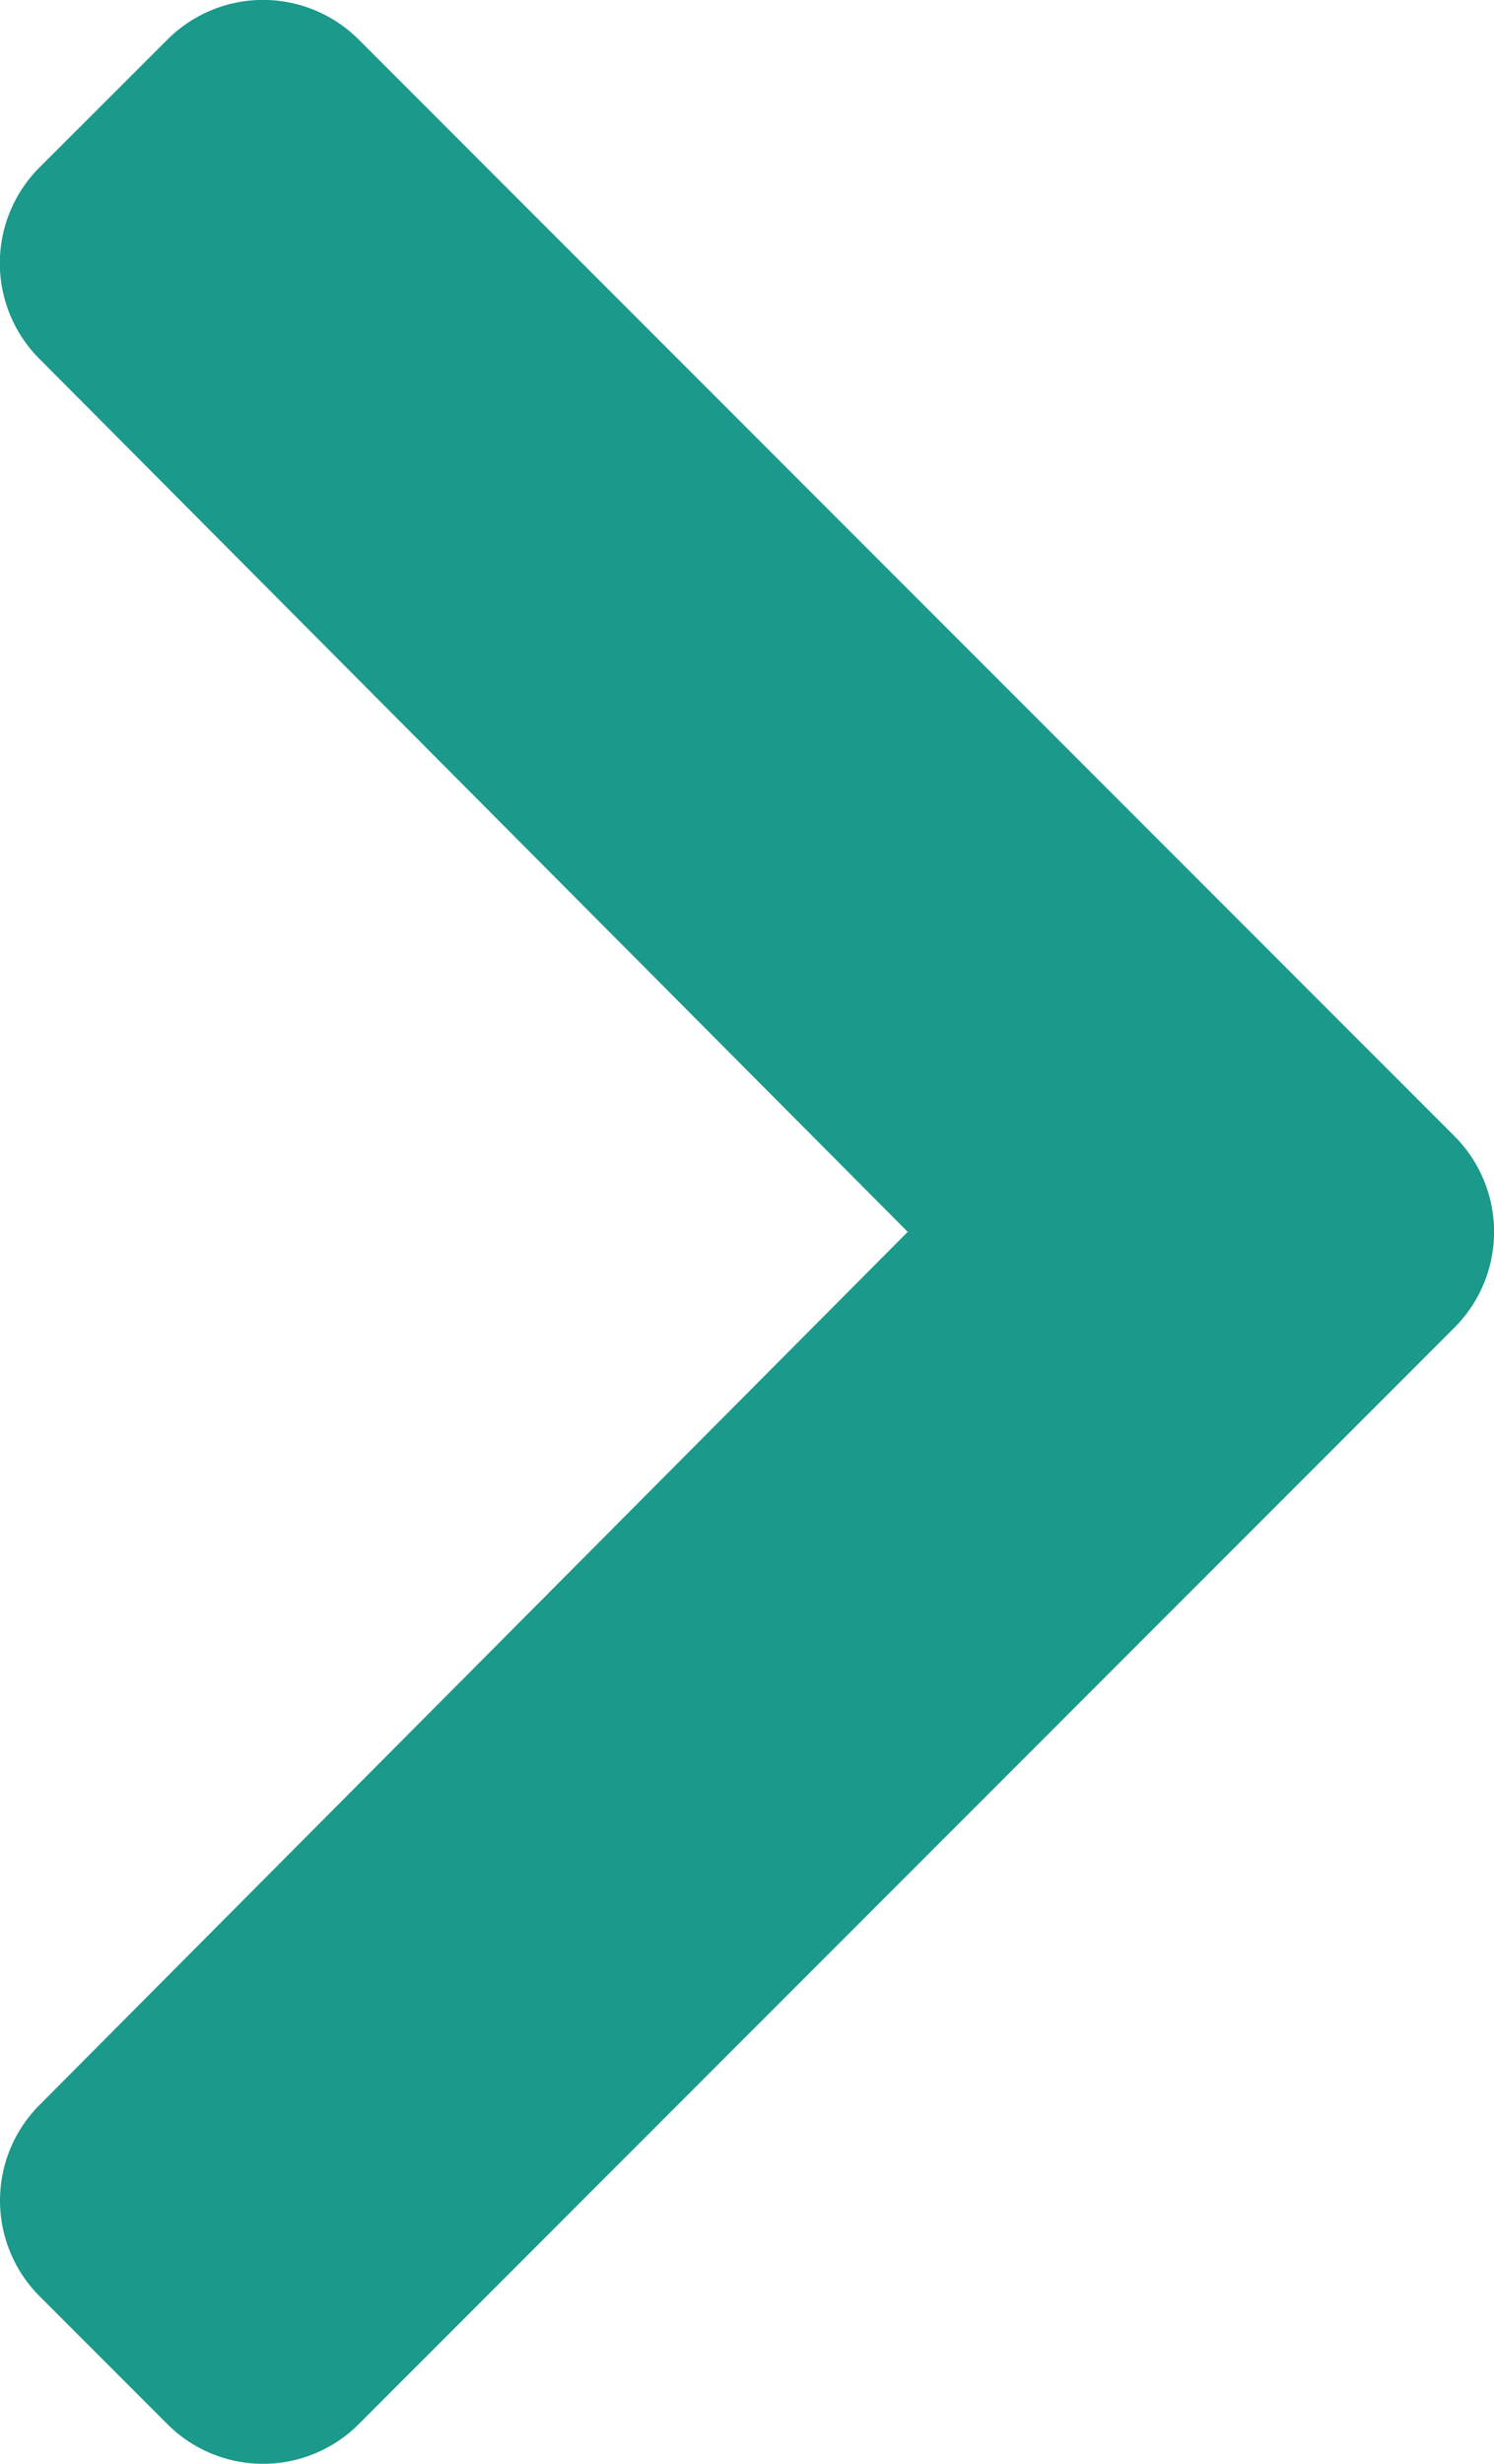 <svg xmlns="http://www.w3.org/2000/svg" width="8.496" height="14" viewBox="0 0 8.496 14">
  <path id="chevron-up-solid" d="M7.544.225l6.231,6.231a.769.769,0,0,1,0,1.088l-.727.727a.769.769,0,0,1-1.087,0L7,3.334,2.039,8.272a.769.769,0,0,1-1.087,0L.225,7.544a.769.769,0,0,1,0-1.088L6.456.225A.769.769,0,0,1,7.544.225Z" transform="translate(8.496) rotate(90)" fill="#1b998b"/>
</svg>
